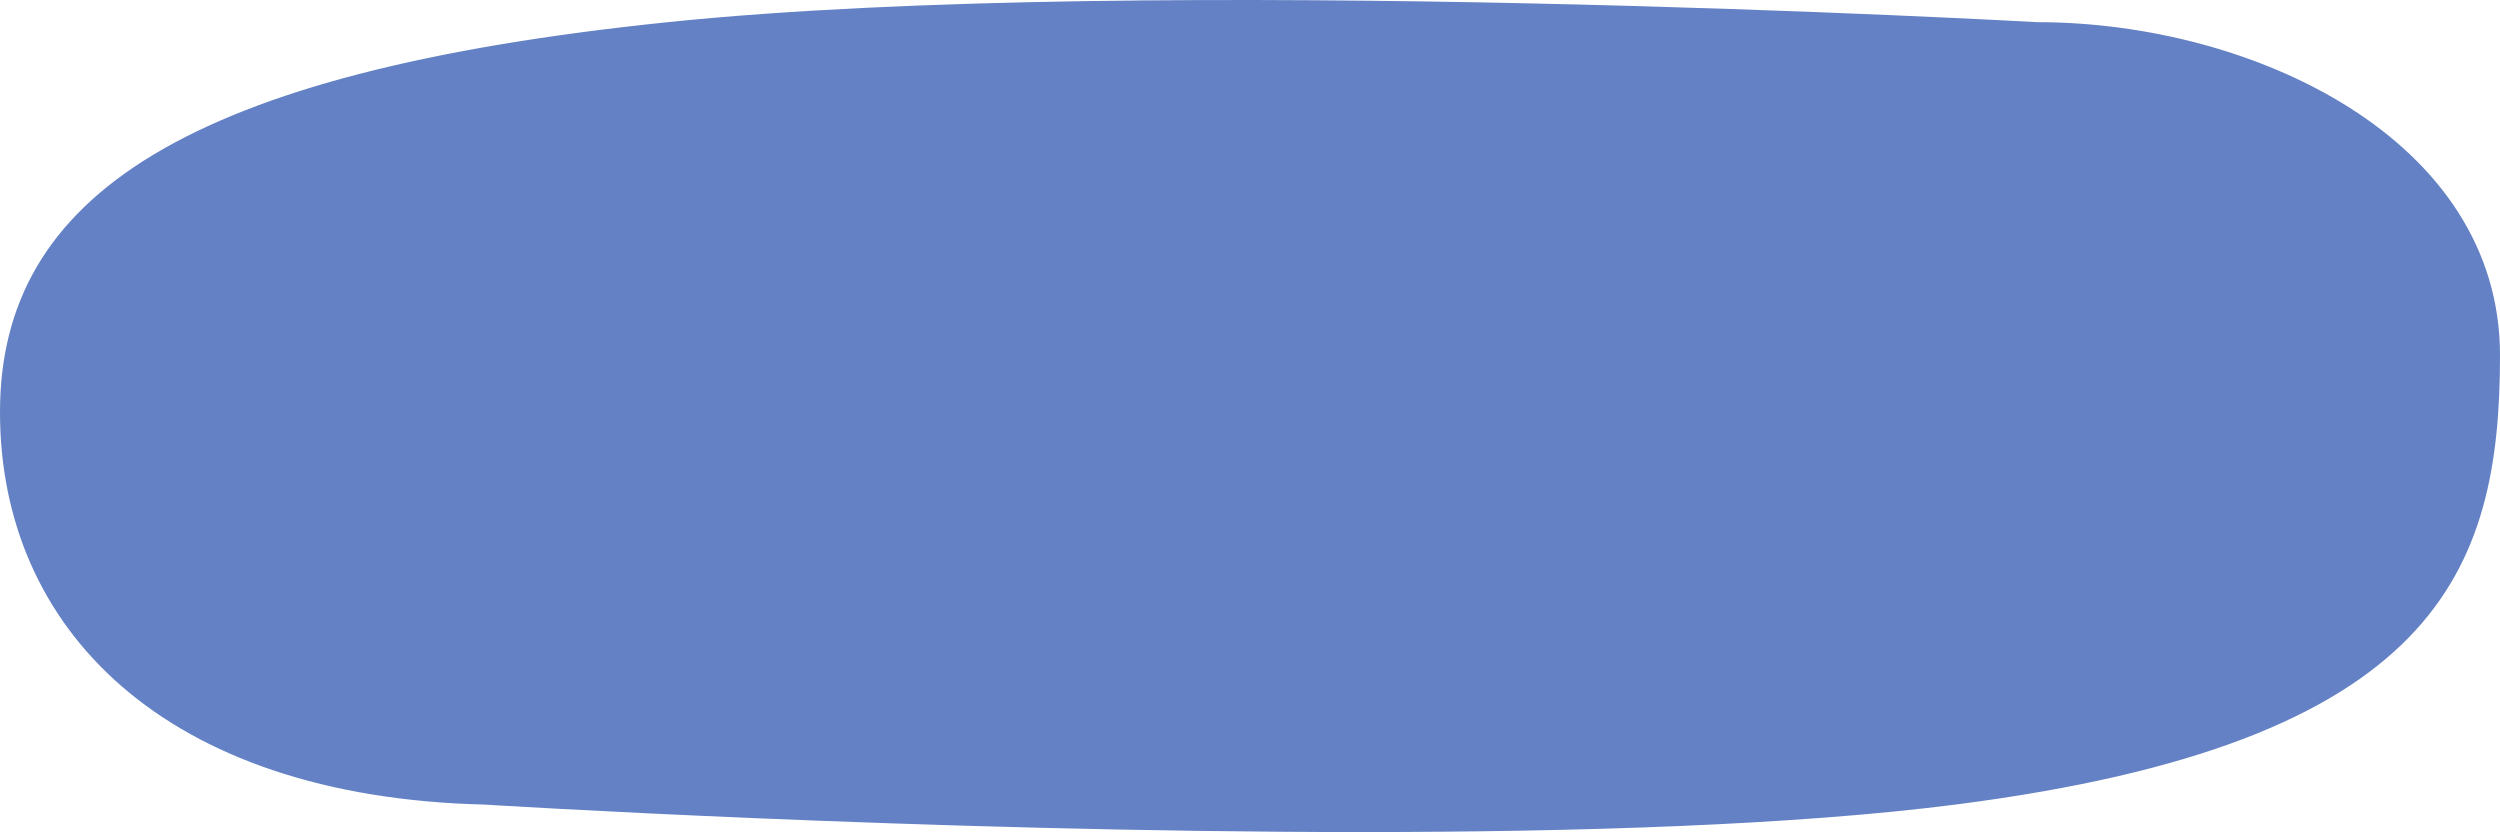 <svg xmlns="http://www.w3.org/2000/svg" width="159.761" height="53.172" viewBox="0 0 159.761 53.172"><defs><style>.a{fill:#6381c4;}.b,.c{stroke:none;}.c{fill:#6381c4;}</style></defs><g class="a" transform="translate(0.919 1.757)"><path class="b" d="M 85.975 50.415 C 58.471 50.415 30.374 48.678 30.094 48.661 L 30.075 48.659 L 30.055 48.659 C 25.177 48.541 20.741 47.824 16.872 46.526 C 13.22 45.301 10.076 43.562 7.53 41.358 C 2.657 37.141 0.081 31.341 0.081 24.586 C 0.081 21.226 0.801 18.357 2.281 15.817 C 3.819 13.18 6.142 10.948 9.384 8.995 C 16.105 4.946 26.73 2.218 41.866 0.653 C 50.918 -0.282 63.122 -0.757 78.14 -0.757 C 103.74 -0.757 128.948 0.643 129.2 0.657 L 129.228 0.659 L 129.256 0.659 C 132.626 0.659 136.149 1.126 139.445 2.009 C 142.895 2.934 146.006 4.266 148.691 5.968 C 151.538 7.773 153.768 9.915 155.319 12.334 C 156.993 14.944 157.842 17.841 157.842 20.944 C 157.842 24.836 157.503 27.849 156.775 30.428 C 155.901 33.525 154.431 36.1 152.281 38.298 C 149.832 40.803 146.508 42.836 142.121 44.512 C 137.299 46.355 131.343 47.714 123.915 48.667 C 114.87 49.827 102.105 50.415 85.975 50.415 Z"/><path class="c" d="M 85.975 49.415 C 102.063 49.415 114.785 48.83 123.788 47.675 C 131.034 46.745 137.083 45.367 141.764 43.578 C 146.014 41.954 149.22 39.999 151.566 37.599 C 153.596 35.523 154.985 33.089 155.812 30.157 C 156.515 27.669 156.842 24.741 156.842 20.944 C 156.842 13.817 152.118 9.326 148.156 6.813 C 145.556 5.165 142.538 3.873 139.186 2.975 C 135.973 2.114 132.54 1.659 129.256 1.659 L 129.2 1.659 L 129.144 1.656 C 128.892 1.641 103.712 0.243 78.14 0.243 C 63.157 0.243 50.987 0.716 41.968 1.648 C 26.982 3.197 16.493 5.88 9.9 9.852 C 3.883 13.476 1.081 18.158 1.081 24.586 C 1.081 31.042 3.537 36.581 8.184 40.602 C 10.632 42.721 13.662 44.395 17.19 45.578 C 20.964 46.844 25.301 47.544 30.08 47.659 L 30.156 47.663 C 30.436 47.68 58.499 49.415 85.975 49.415 M 85.975 51.415 C 58.119 51.415 30.031 49.659 30.031 49.659 C 9.549 49.164 -0.919 38.393 -0.919 24.586 C -0.919 10.779 10.952 2.843 41.763 -0.341 C 72.573 -3.526 129.256 -0.341 129.256 -0.341 C 143.063 -0.341 158.842 7.137 158.842 20.944 C 158.842 34.752 154.854 45.707 124.042 49.659 C 113.772 50.976 99.901 51.415 85.975 51.415 Z"/></g></svg>
